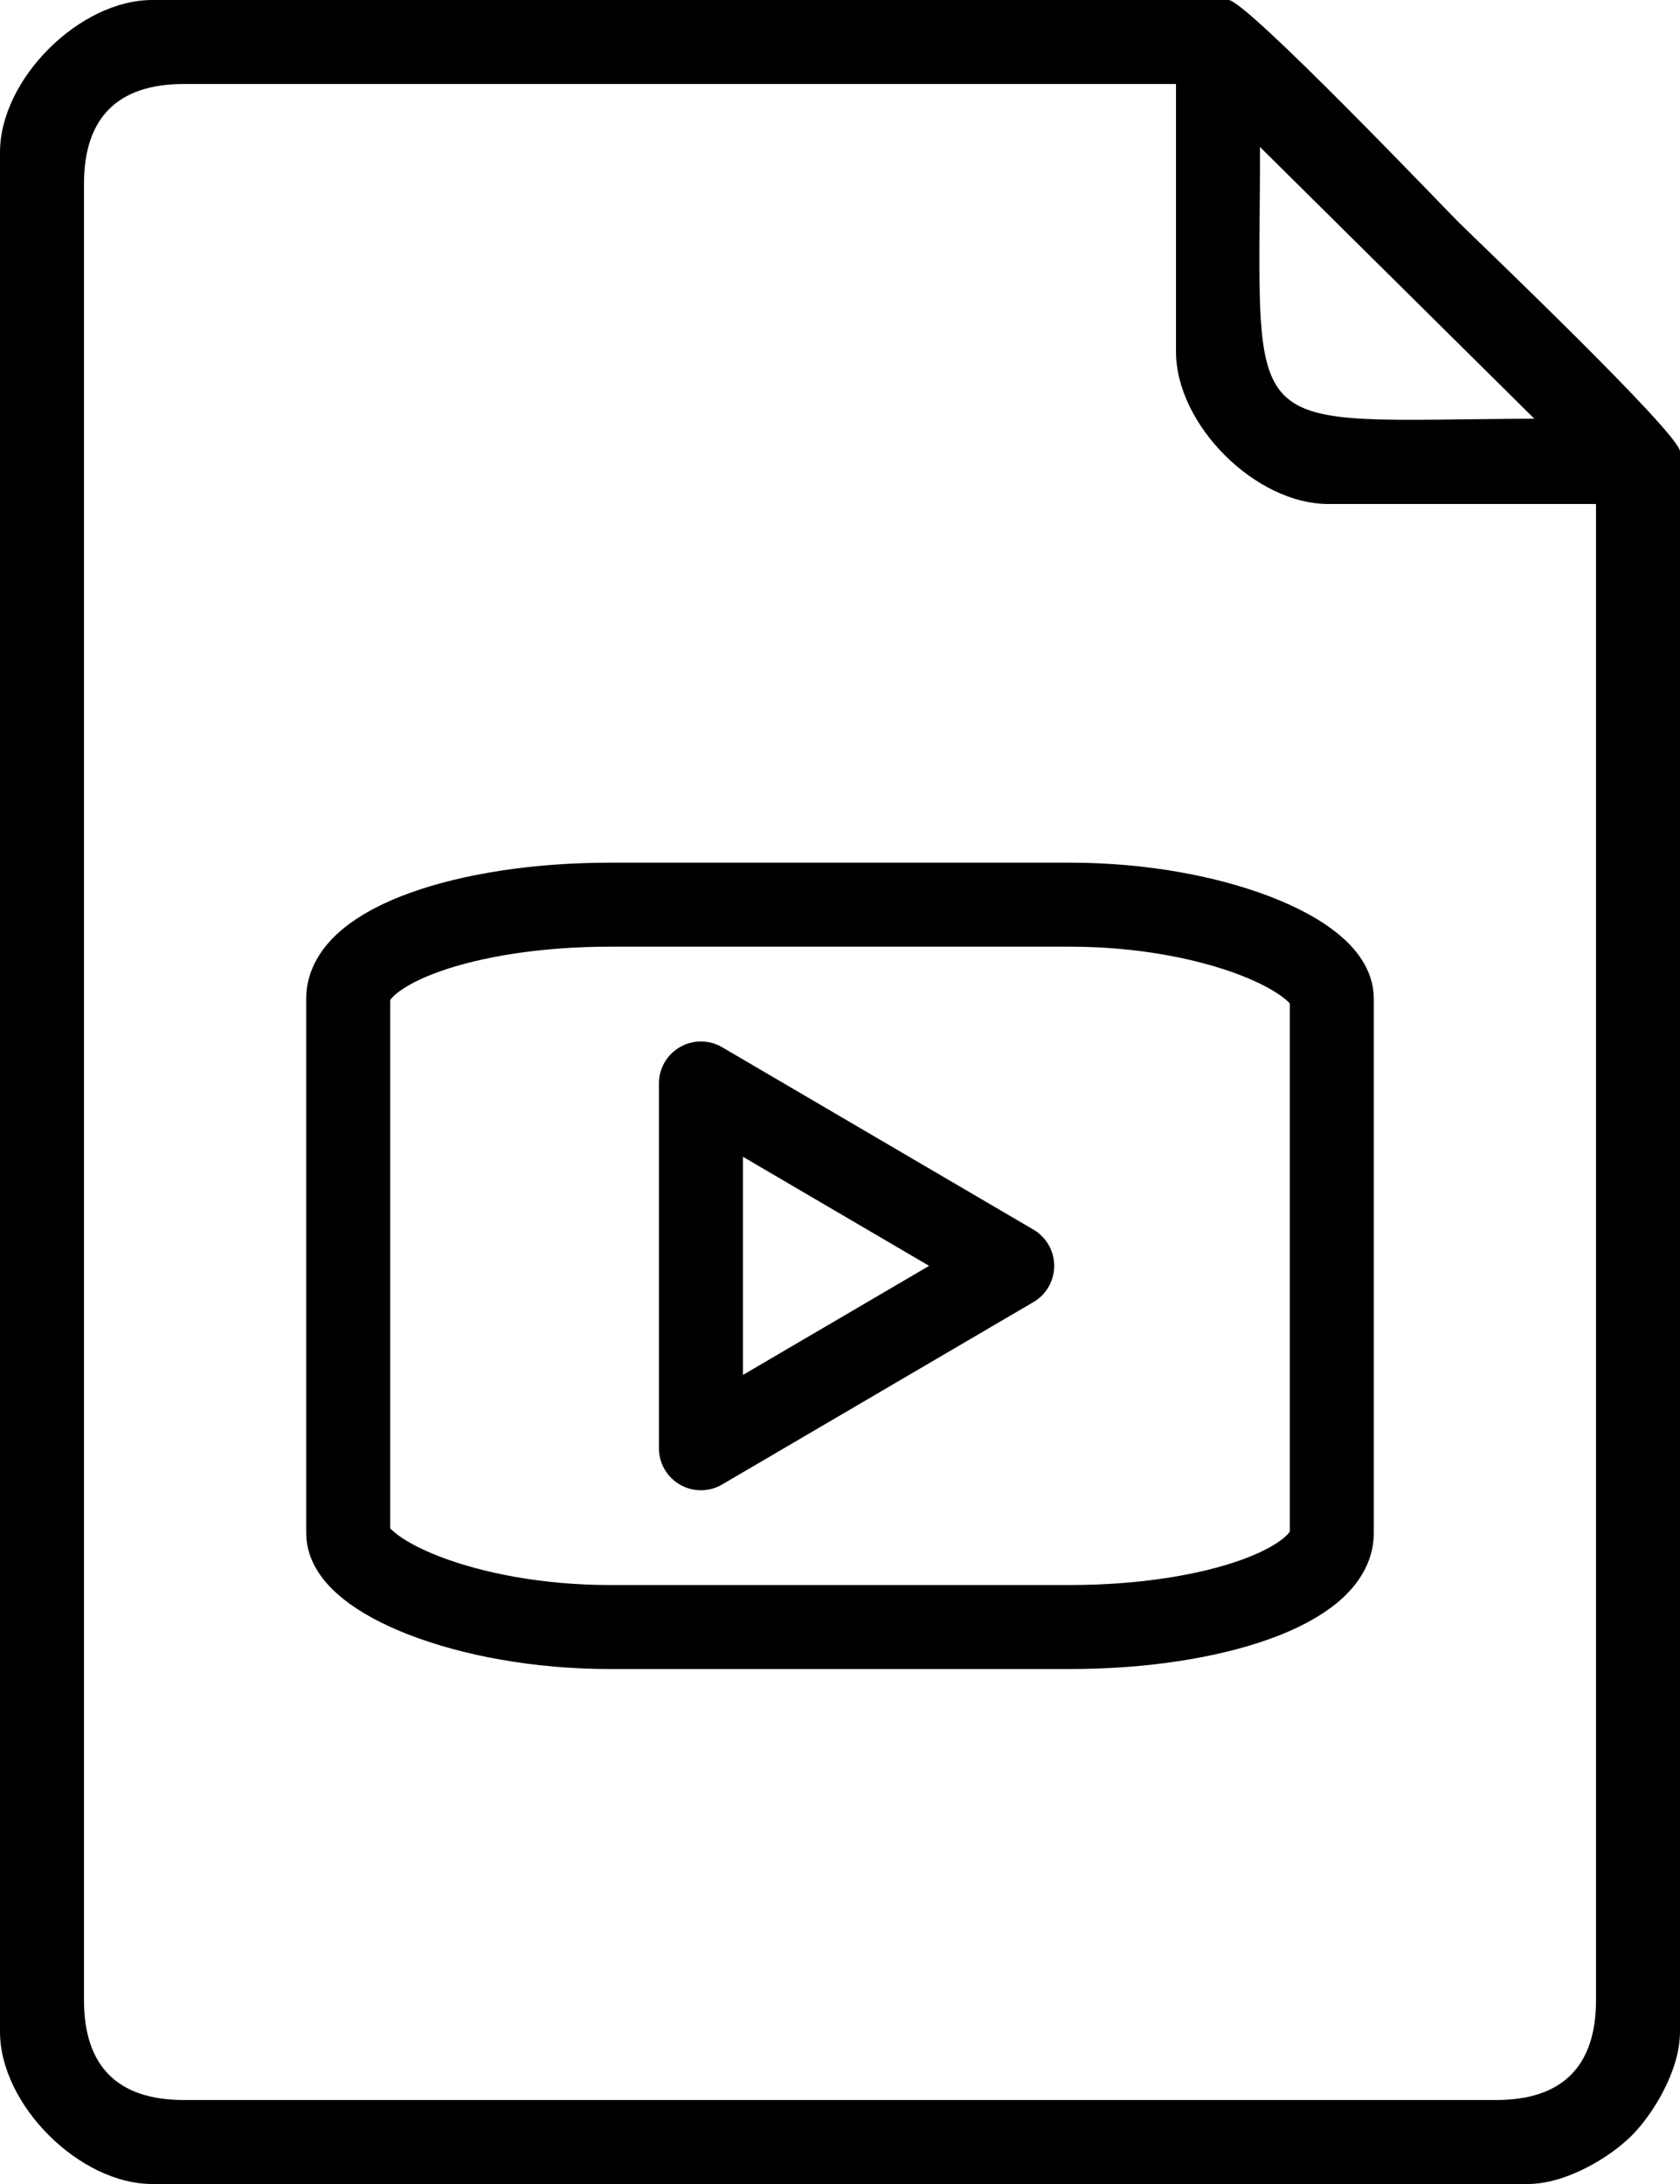 <?xml version="1.0" encoding="UTF-8"?>
<!DOCTYPE svg PUBLIC "-//W3C//DTD SVG 1.1//EN" "http://www.w3.org/Graphics/SVG/1.1/DTD/svg11.dtd">
<!-- Creator: CorelDRAW 2021 (64-Bit) -->
<svg xmlns="http://www.w3.org/2000/svg" xml:space="preserve" width="27.093mm" height="35.221mm" version="1.1" style="shape-rendering:geometricPrecision; text-rendering:geometricPrecision; image-rendering:optimizeQuality; fill-rule:evenodd; clip-rule:evenodd"
viewBox="0 0 6561.32 8529.73"
 xmlns:xlink="http://www.w3.org/1999/xlink"
 xmlns:xodm="http://www.corel.com/coreldraw/odm/2003">
 <defs>
  <style type="text/css">
   <![CDATA[
    .str0 {stroke:black;stroke-width:328.08;stroke-miterlimit:22.926}
    .str1 {stroke:black;stroke-width:328.08;stroke-linecap:round;stroke-linejoin:round;stroke-miterlimit:22.926}
    .fil1 {fill:none}
    .fil0 {fill:black}
   ]]>
  </style>
 </defs>
 <g id="Capa_x0020_1">
  <path class="fil0" d="M328.05 7812.09l0 -7094.45c0,-257.92 131.67,-389.56 389.59,-389.56l3875.3 0 0 1045.69c0,284.68 309.94,594.64 594.61,594.64l1045.72 0 0 5843.68c0,257.92 -131.67,389.59 -389.59,389.59l-5126.04 0c-257.92,0 -389.59,-131.67 -389.59,-389.59zm4592.94 -7237.99l1071.29 1061.14c-1174,5.09 -1071.29,107.79 -1071.29,-1061.14zm-4920.99 20.51l0 7340.5c0,284.68 309.94,594.61 594.61,594.61l5372.09 0c153.22,0 324.56,-107.57 405.79,-188.82 81.25,-81.23 188.82,-252.57 188.82,-405.79l0 -6171.76c0,-68.85 -803.98,-834.76 -866.29,-897.07 -60.35,-60.33 -829.19,-866.29 -897.07,-866.29l-4203.35 0c-284.68,0 -594.61,309.94 -594.61,594.61z"/>
  <g id="_2095733607280">
   <rect class="fil1 str0" x="1359.88" y="3533.28" width="3841.57" height="2821.16" rx="1021.69" ry="366.67"/>
   <polygon class="fil1 str1" points="3953.18,4943.85 3345.32,4587.69 2737.46,4231.54 2737.46,4943.85 2737.46,5656.17 3345.32,5300.02 "/>
  </g>
 </g>
</svg>
